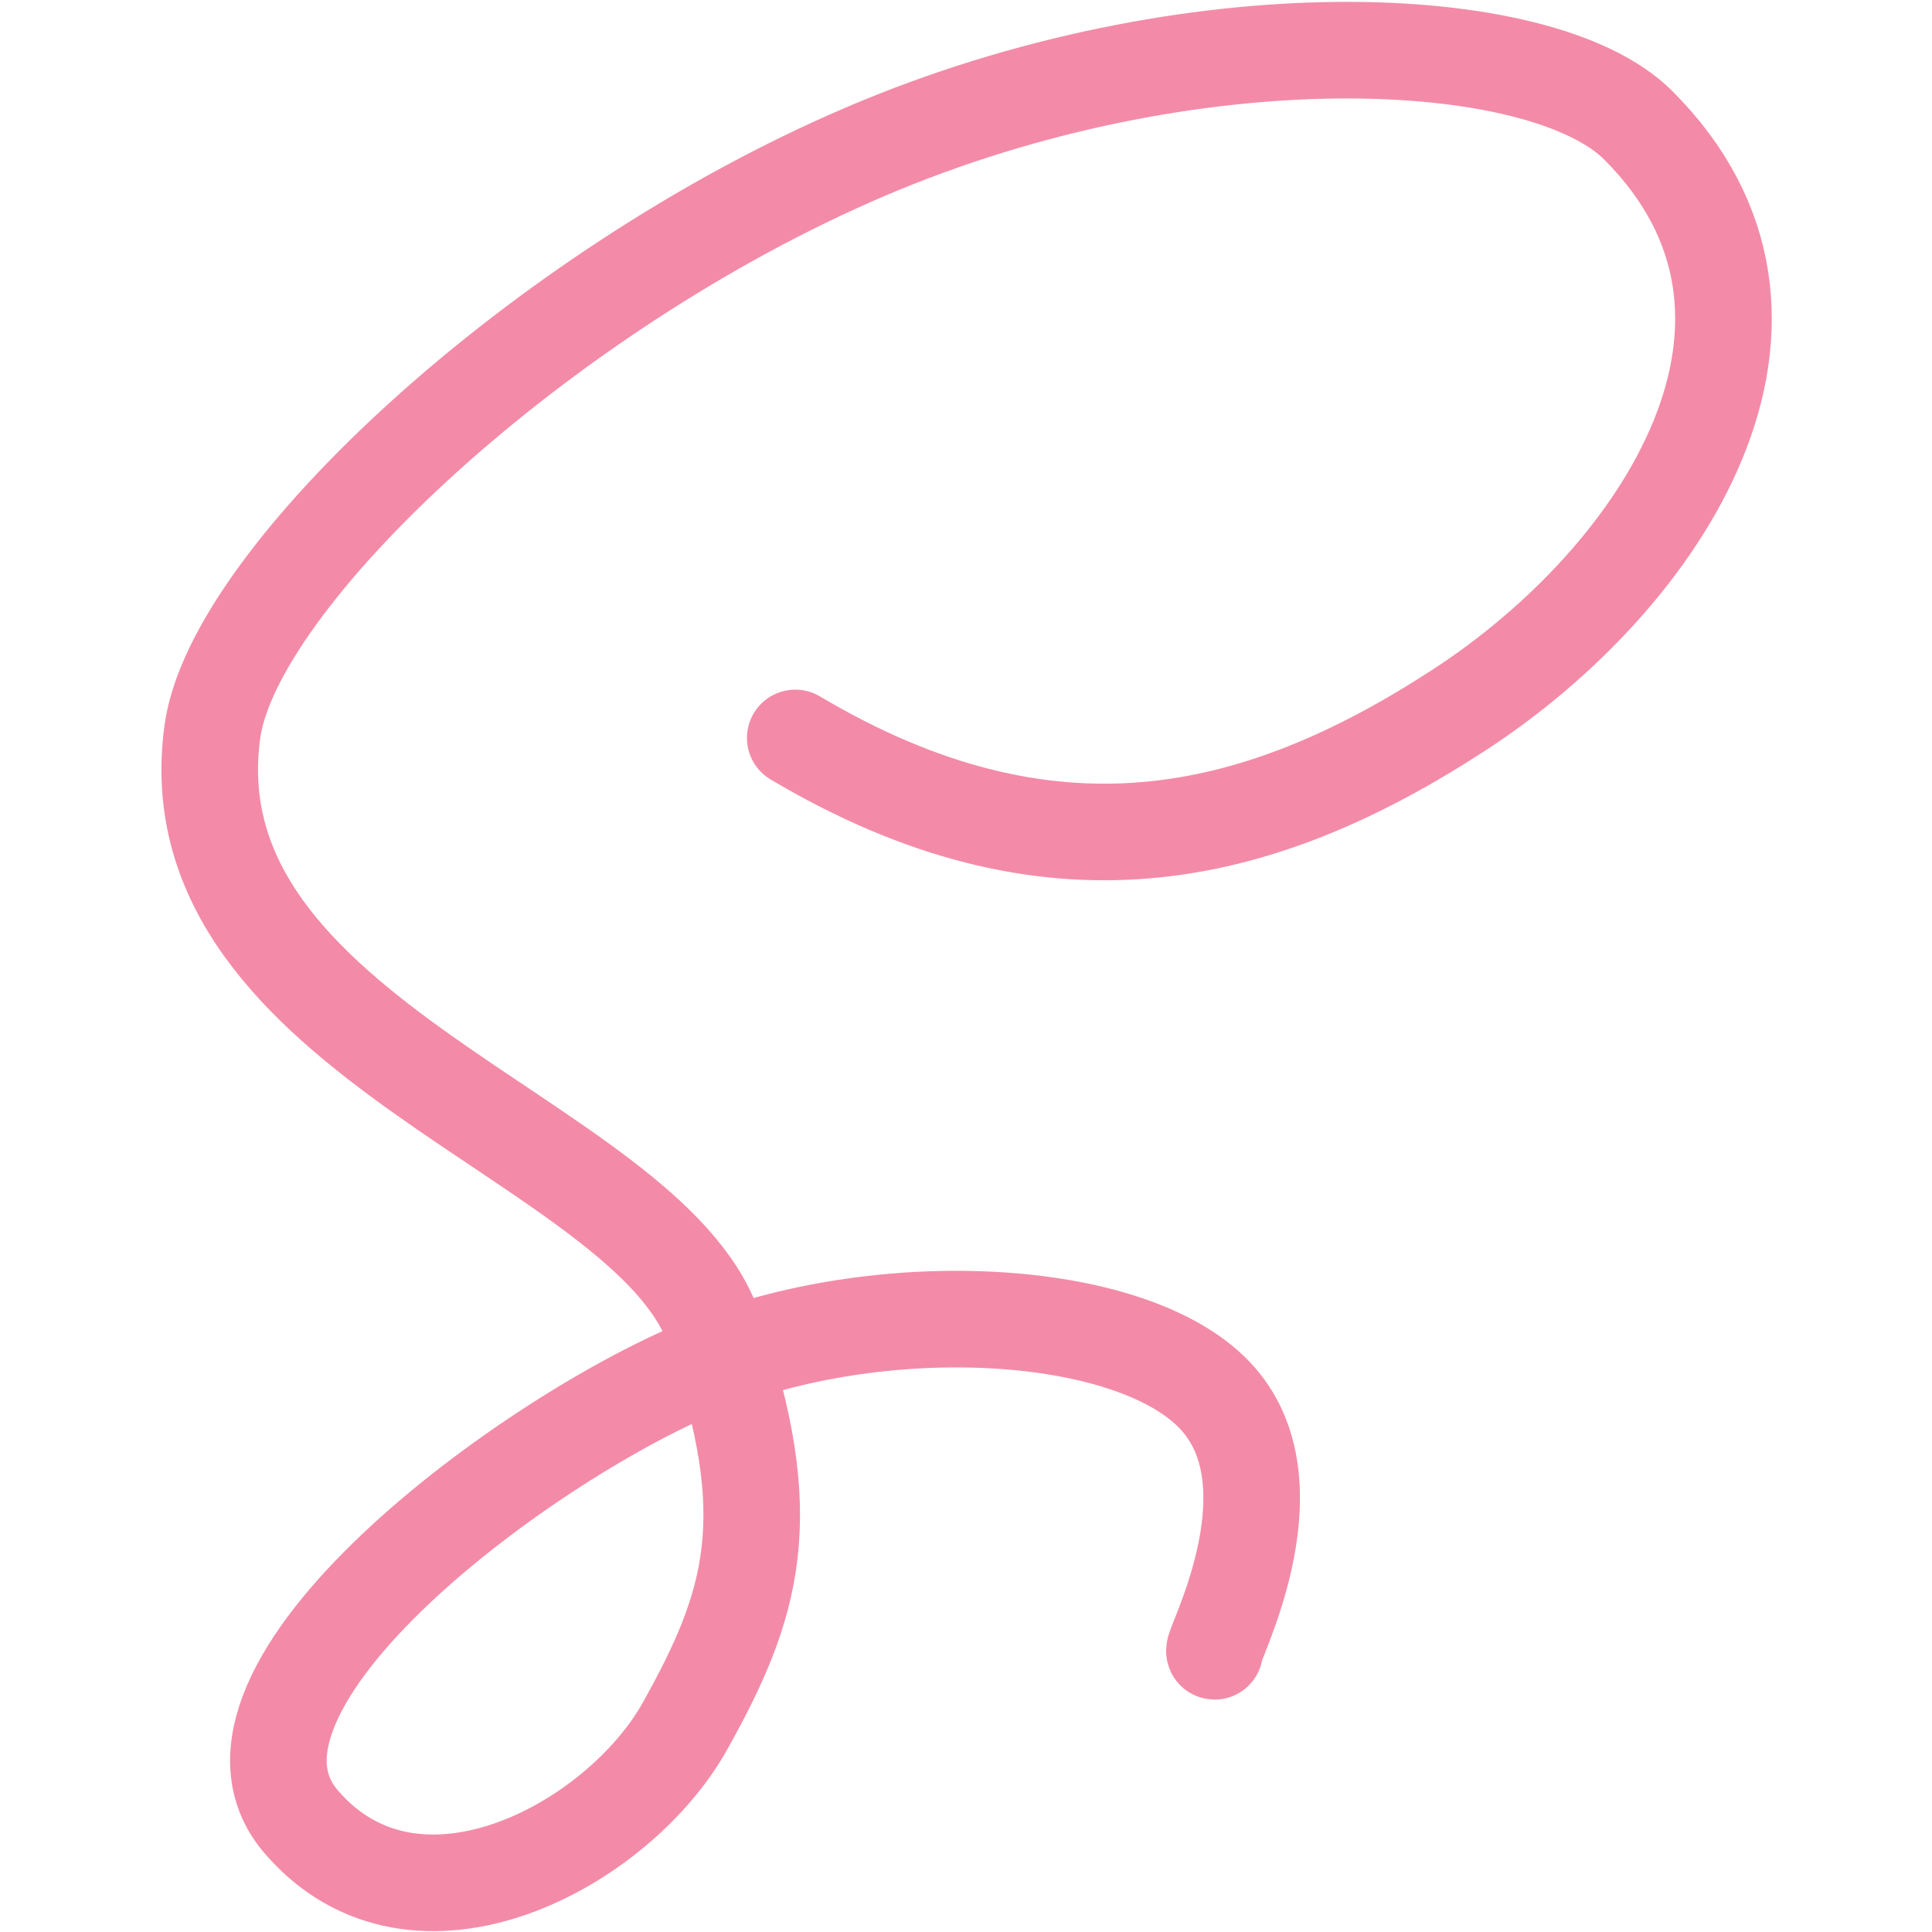 <svg xmlns="http://www.w3.org/2000/svg" width="100" height="100" viewBox="0 0 100 100">
<style>:root {--ctp-rosewater: #f5e0dc;--ctp-flamingo: #f2cdcd;--ctp-pink: #f5c2e7;--ctp-mauve: #cba6f7;--ctp-red: #f38ba8;--ctp-maroon: #eba0ac;--ctp-peach: #fab387;--ctp-yellow: #f9e2af;--ctp-green: #a6e3a1;--ctp-teal: #94e2d5;--ctp-sky: #89dceb;--ctp-sapphire: #74c7ec;--ctp-blue: #89b4fa;--ctp-lavender: #b4befe;--ctp-text: #cdd6f4;--ctp-overlay1: #7f849c;}</style>
    <path fill="none" stroke="#f38ba8" stroke-linecap="round" stroke-linejoin="round" stroke-width="5" d="M41.163 38.196c13.121 7.788 23.81 5.437 34.398-1.471 10.588-6.909 19.214-20.267 9.23-30.244-4.993-4.989-23.167-5.82-40 1.37-16.834 7.191-32.694 22.037-33.796 30.009C8.79 53.804 33.46 58.882 36.932 68.732c3.471 9.85 1.984 14.405-1.472 20.602-3.456 6.198-13.935 11.859-19.866 4.967-5.932-6.891 11.862-20.071 21.154-23.73 9.291-3.658 22.174-2.865 26.305 1.84 4.13 4.705-.455 13.06-.184 13.06" paint-order="fill markers stroke"/>
</svg>

